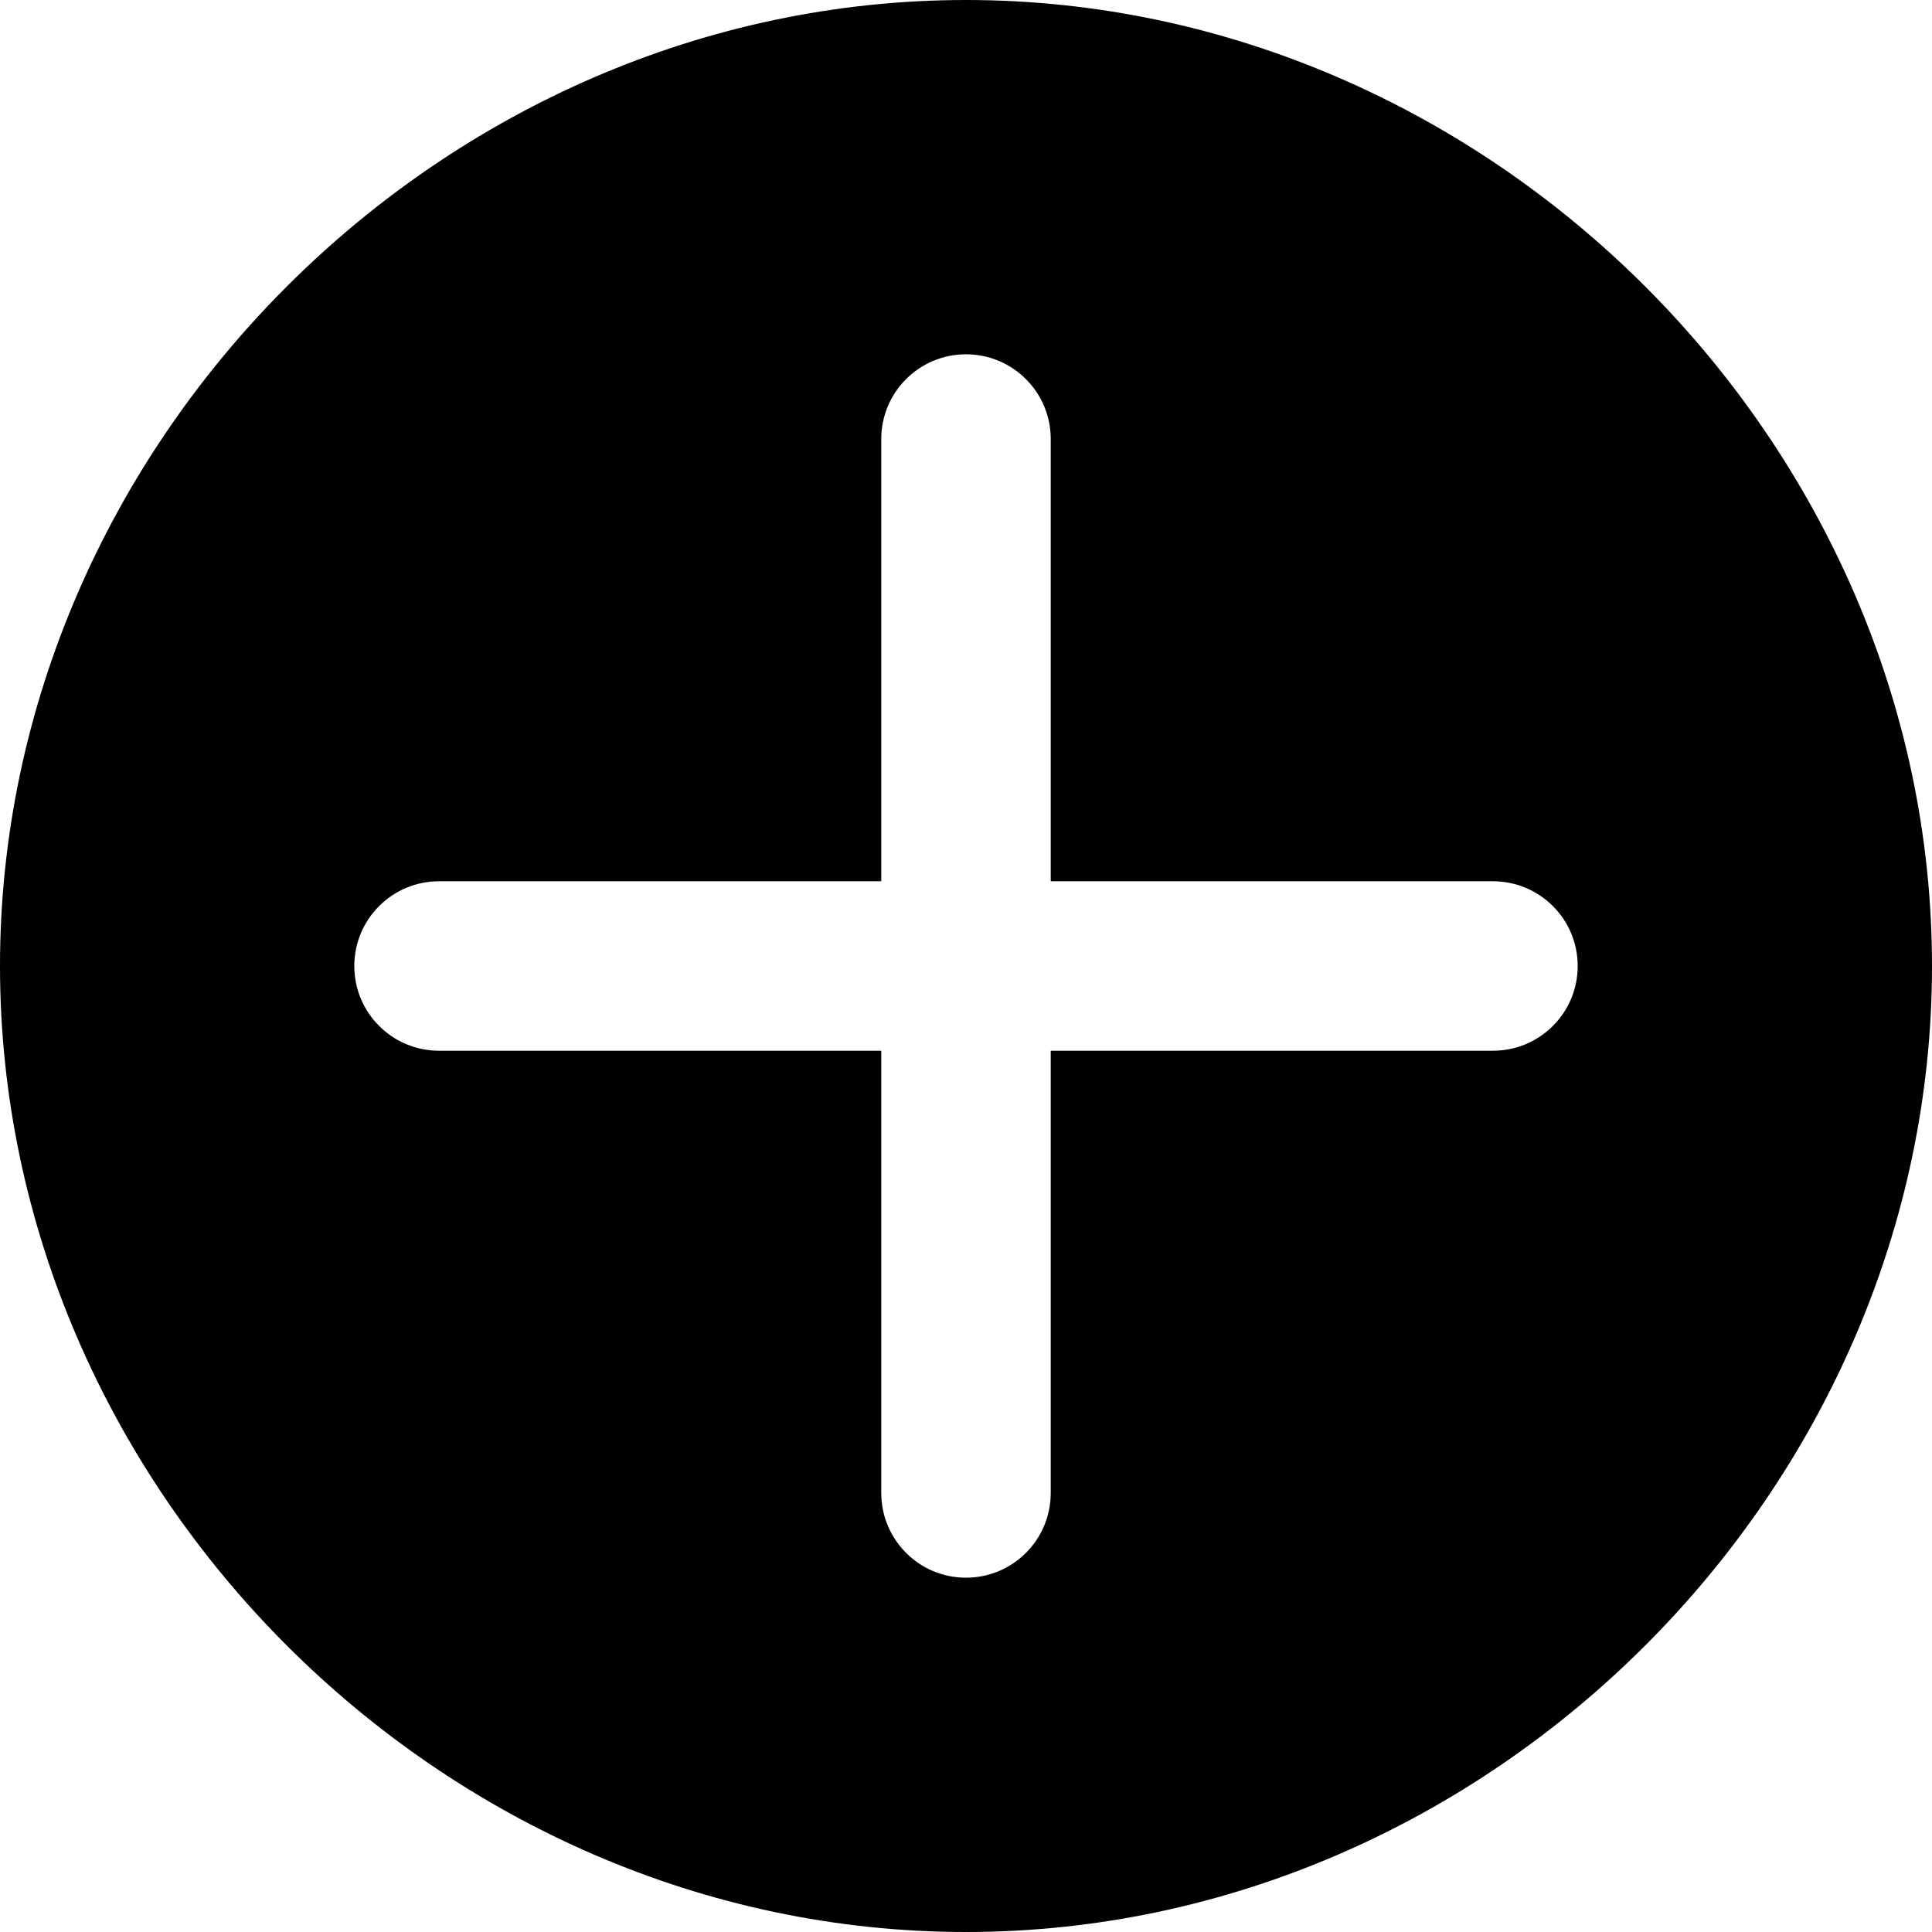 <?xml version="1.0" encoding="utf-8"?>
<!-- Generator: Adobe Illustrator 16.0.0, SVG Export Plug-In . SVG Version: 6.00 Build 0)  -->
<!DOCTYPE svg PUBLIC "-//W3C//DTD SVG 1.1//EN" "http://www.w3.org/Graphics/SVG/1.1/DTD/svg11.dtd">
<svg version="1.1" id="Layer_1" xmlns="http://www.w3.org/2000/svg" xmlns:xlink="http://www.w3.org/1999/xlink" x="0px" y="0px"
	 width="57px" height="57px" viewBox="0 0 57 57" enable-background="new 0 0 57 57" xml:space="preserve">
<g>
	<path d="M28.5,0C13.051,0,0,13.051,0,28.5S13.051,57,28.5,57S57,43.949,57,28.5S43.949,0,28.5,0 M44.047,31H31v13.047
		c0,1.381-1.119,2.5-2.5,2.5s-2.5-1.119-2.5-2.5V31H12.953c-1.381,0-2.5-1.119-2.5-2.5s1.119-2.5,2.5-2.5H26V12.953
		c0-1.381,1.119-2.5,2.5-2.5s2.5,1.119,2.5,2.5V26h13.047c1.381,0,2.5,1.119,2.5,2.5S45.428,31,44.047,31"/>
</g>
</svg>
